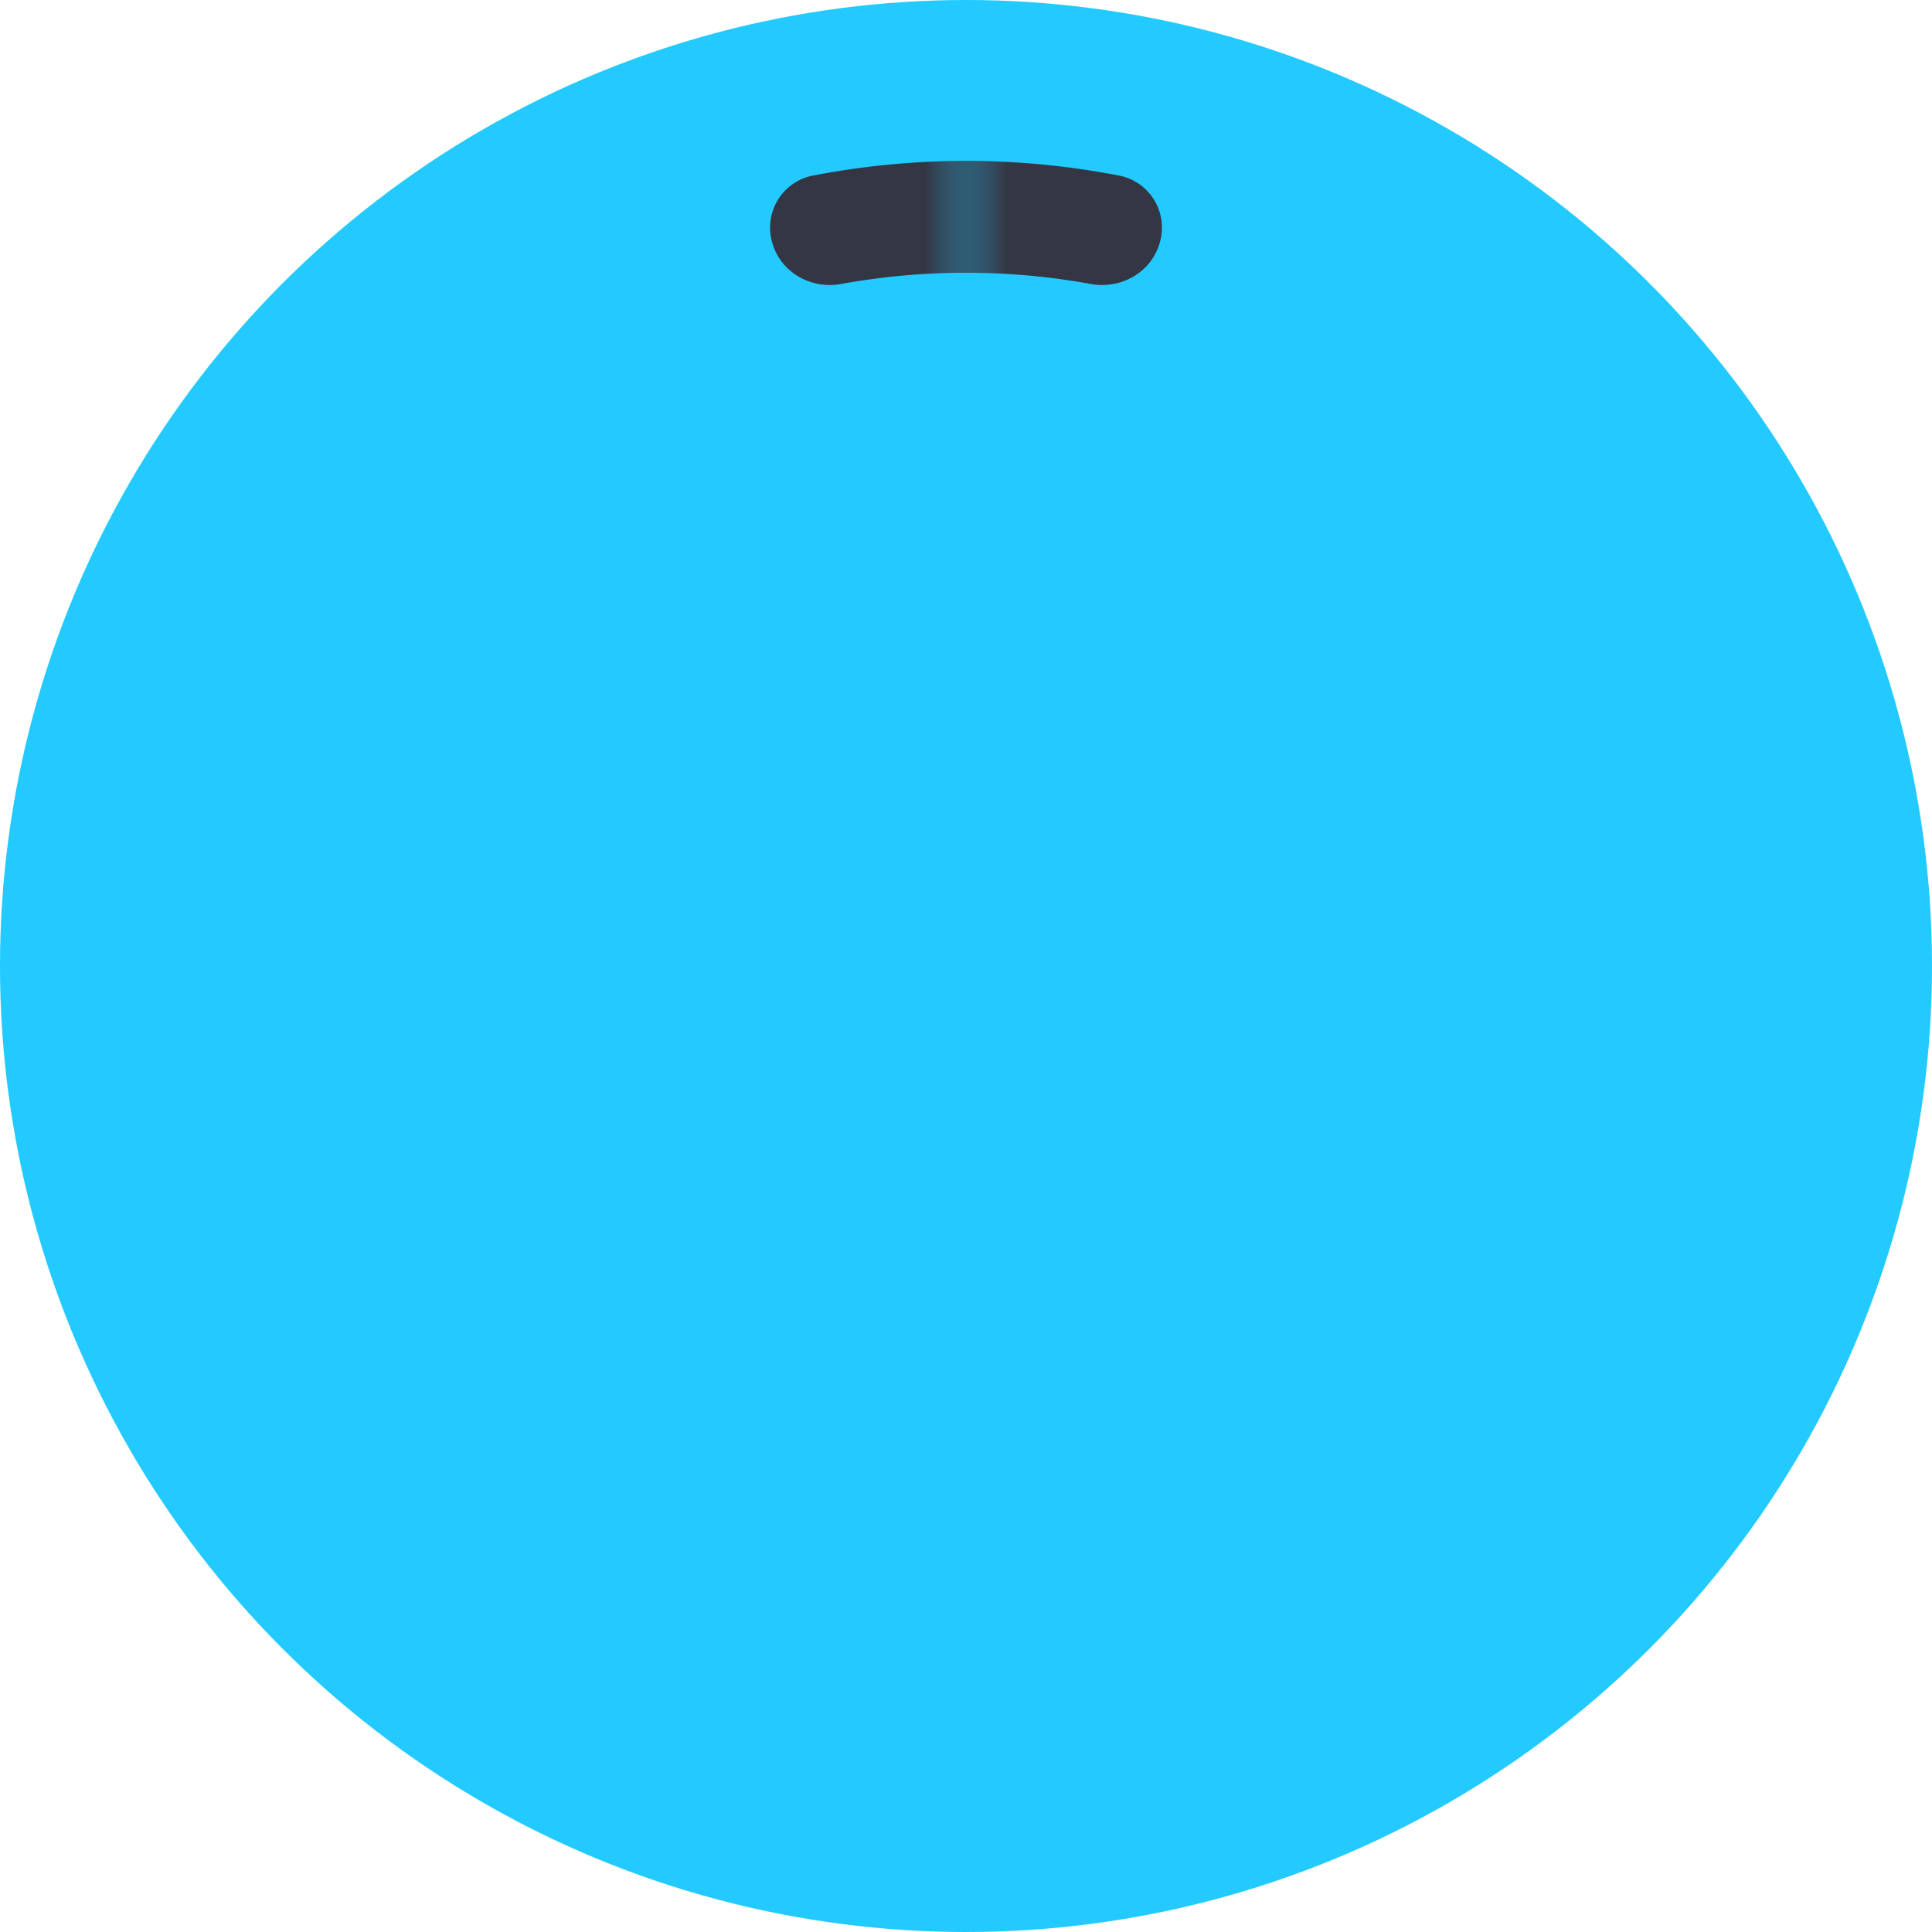 <svg xmlns="http://www.w3.org/2000/svg" width="24" height="24" fill="none" viewBox="0 0 24 24">
  <circle cx="12" cy="12" r="12" fill="#23CAFF"/>
  <mask id="a" width="16" height="23" x="12" y="1" maskUnits="userSpaceOnUse" style="mask-type:alpha">
    <path fill="#D9D9D9" d="M12 1h16v23H12z"/>
  </mask>
  <g mask="url(#a)">
    <path fill="#343644" d="M9.59 20.987a.658.658 0 0 1-.843.468A10.002 10.002 0 0 1 4.066 5.911a10 10 0 0 1 9.845-3.728.658.658 0 0 1 .497.827c-.1.37-.48.587-.857.518A8.612 8.612 0 0 0 9.108 20.11c.36.13.582.507.483.877Z"/>
  </g>
  <mask id="b" width="16" height="23" x="-4" y="1" maskUnits="userSpaceOnUse" style="mask-type:alpha">
    <path fill="#D9D9D9" d="M-4 1h16v23H-4z"/>
  </mask>
  <g mask="url(#b)">
    <path fill="#343644" d="M14.41 20.987c.098.37.48.593.843.468a9.999 9.999 0 0 0-1.947-19.37 10 10 0 0 0-3.217.098.658.658 0 0 0-.497.827c.1.37.48.587.857.518a8.612 8.612 0 0 1 4.443 16.582c-.36.13-.582.507-.483.877Z"/>
  </g>
</svg>
